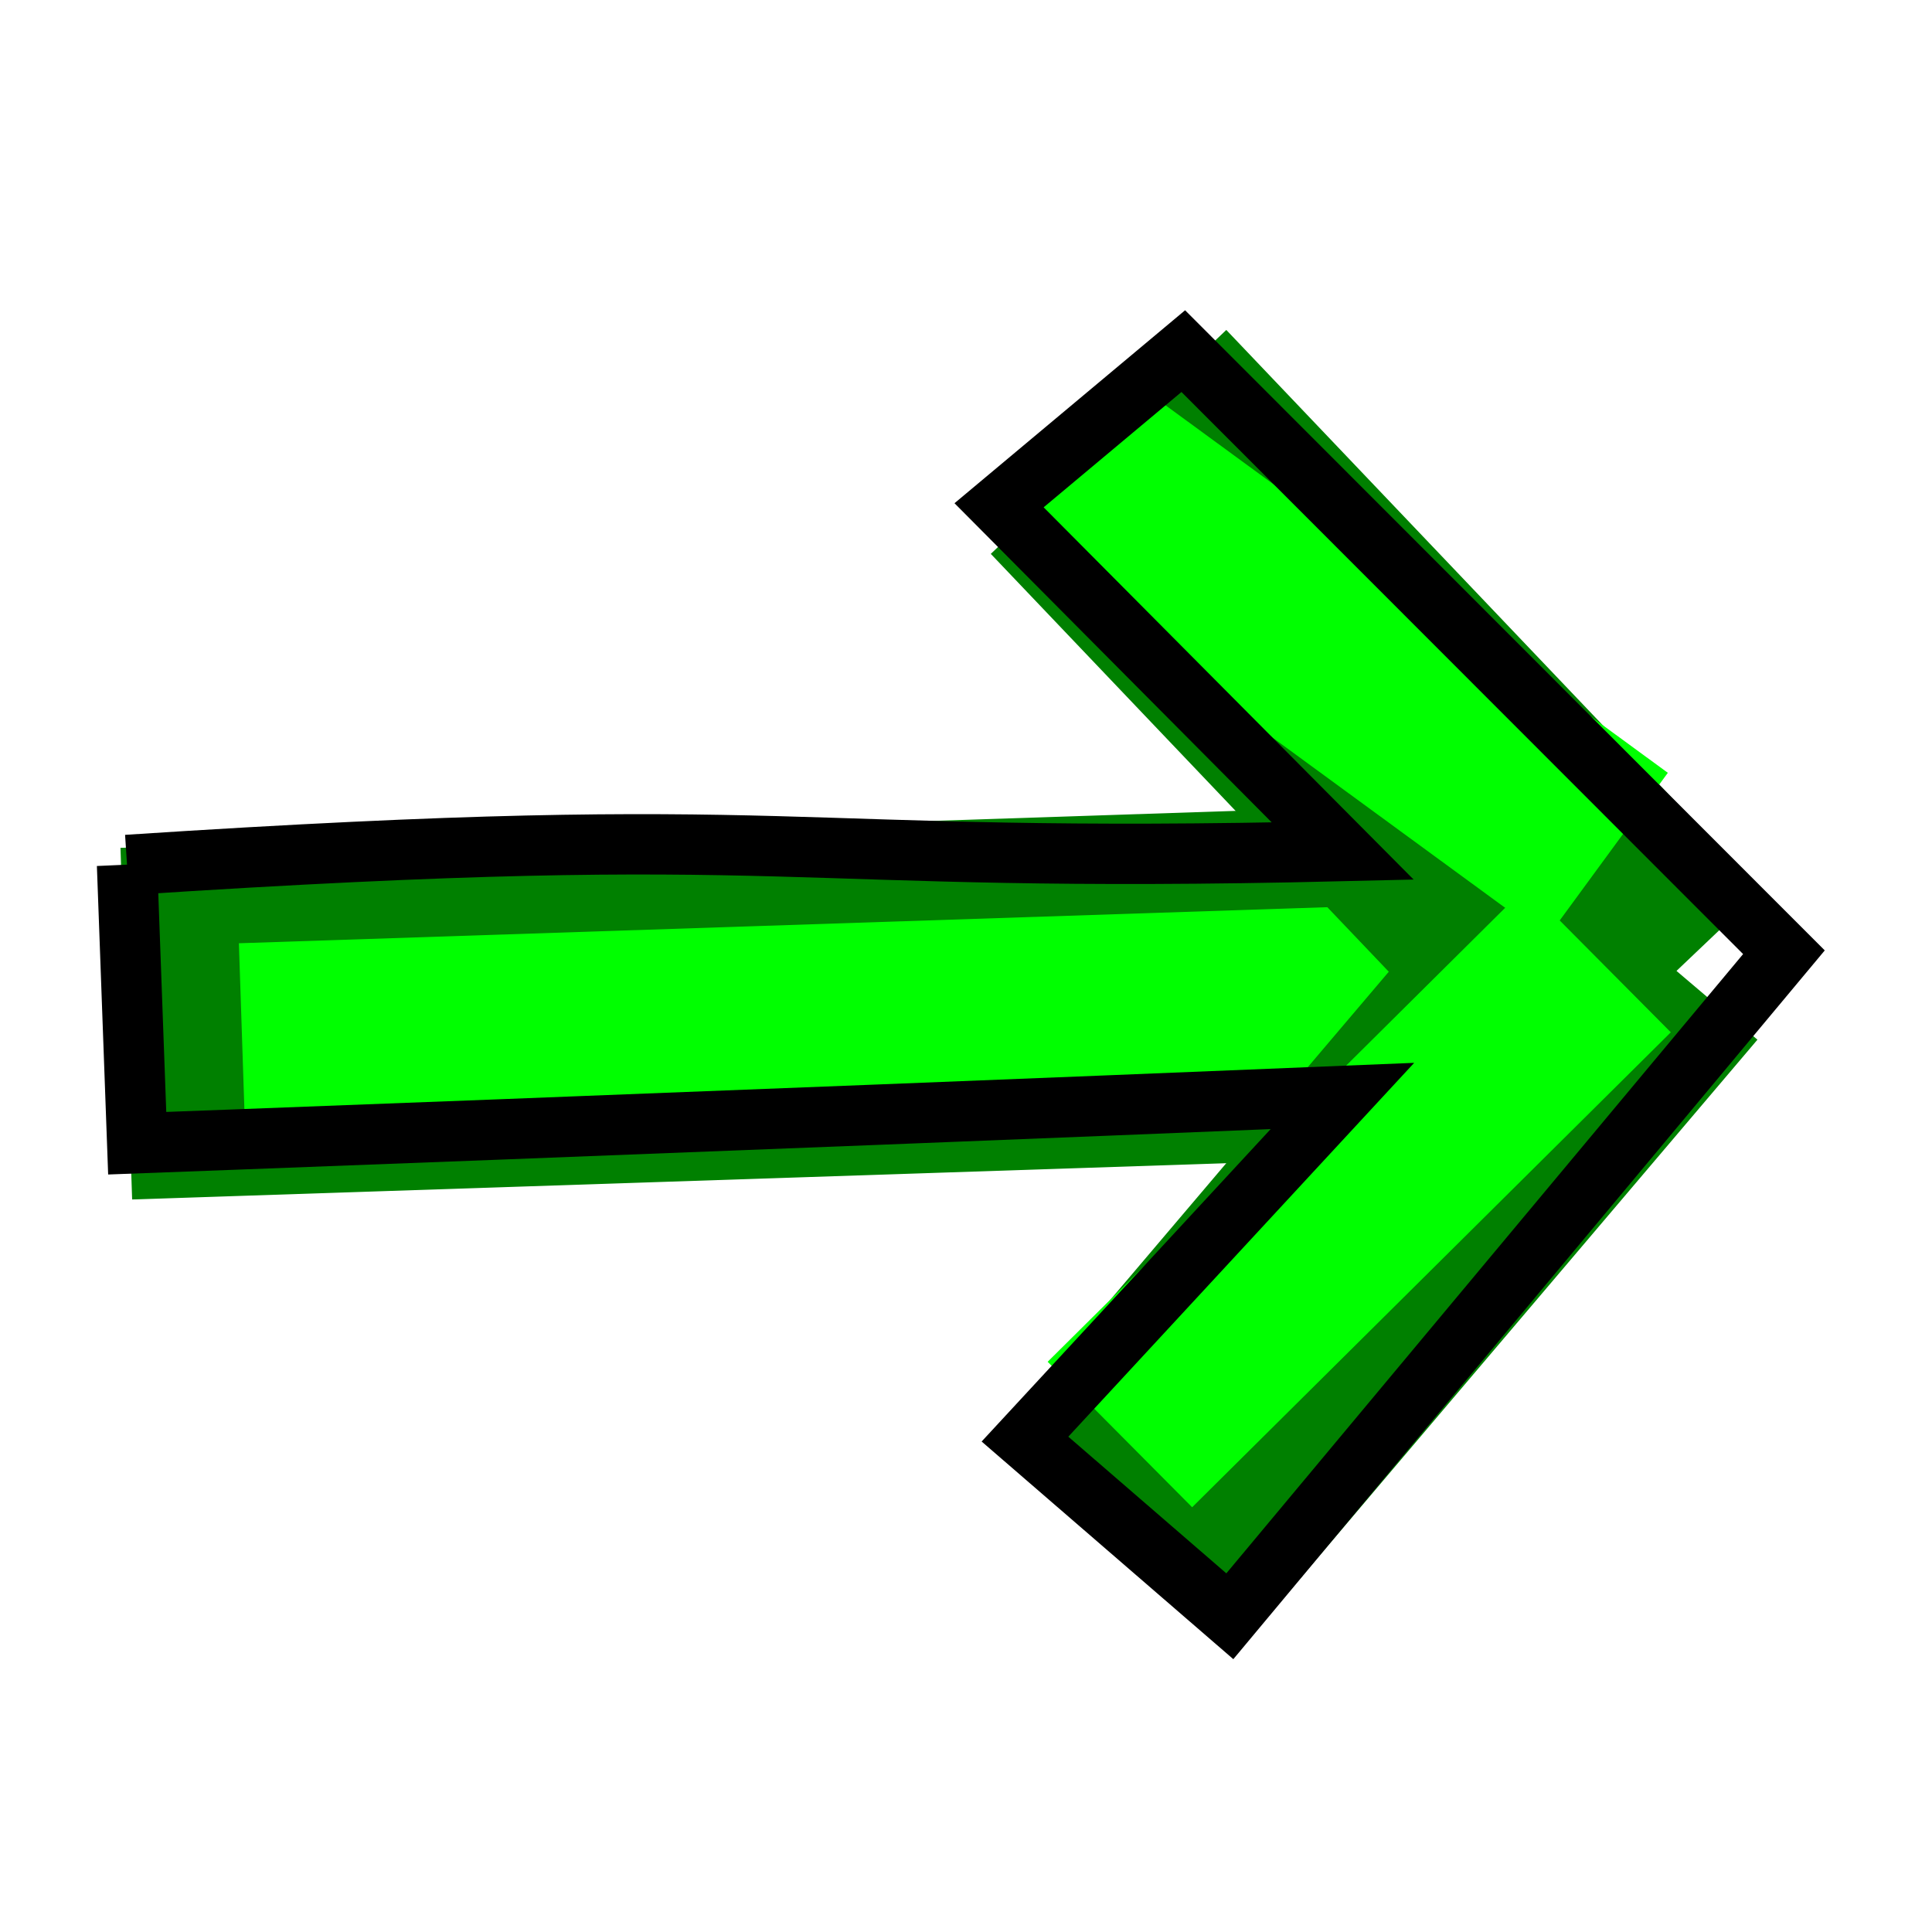 <?xml version="1.0" encoding="UTF-8" standalone="no"?>
<!-- Created with Inkscape (http://www.inkscape.org/) -->

<svg
   xmlns:dc="http://purl.org/dc/elements/1.1/"
   xmlns:cc="http://creativecommons.org/ns#"
   xmlns:rdf="http://www.w3.org/1999/02/22-rdf-syntax-ns#"
   xmlns:svg="http://www.w3.org/2000/svg"
   xmlns="http://www.w3.org/2000/svg"
   xmlns:xlink="http://www.w3.org/1999/xlink"
   xmlns:sodipodi="http://sodipodi.sourceforge.net/DTD/sodipodi-0.dtd"
   xmlns:inkscape="http://www.inkscape.org/namespaces/inkscape"
   width="32"
   height="32"
   id="svg3885"
   version="1.1"
   inkscape:version="0.91 r13725"
   sodipodi:docname="right.svg"
   inkscape:export-filename="/home/rod/Desktop/a.png"
   inkscape:export-xdpi="90"
   inkscape:export-ydpi="90">
  <defs
     id="defs3887">
    <linearGradient
       inkscape:collect="always"
       id="linearGradient4213">
      <stop
         style="stop-color:#000080;stop-opacity:1"
         offset="0"
         id="stop4215" />
      <stop
         style="stop-color:#0000ff;stop-opacity:0;"
         offset="1"
         id="stop4217" />
    </linearGradient>
    <linearGradient
       inkscape:collect="always"
       id="linearGradient3810">
      <stop
         style="stop-color:#0000ff;stop-opacity:1;"
         offset="0"
         id="stop3812" />
      <stop
         style="stop-color:#0000ff;stop-opacity:0;"
         offset="1"
         id="stop3814" />
    </linearGradient>
    <linearGradient
       inkscape:collect="always"
       xlink:href="#linearGradient3810"
       id="linearGradient3816"
       x1="20.598"
       y1="21.365"
       x2="20.261"
       y2="-5.079"
       gradientUnits="userSpaceOnUse" />
    <linearGradient
       inkscape:collect="always"
       xlink:href="#linearGradient3810-1"
       id="linearGradient3816-7"
       x1="20.598"
       y1="21.365"
       x2="20.261"
       y2="-5.079"
       gradientUnits="userSpaceOnUse" />
    <linearGradient
       inkscape:collect="always"
       id="linearGradient3810-1">
      <stop
         style="stop-color:#0000ff;stop-opacity:1;"
         offset="0"
         id="stop3812-5" />
      <stop
         style="stop-color:#0000ff;stop-opacity:0;"
         offset="1"
         id="stop3814-7" />
    </linearGradient>
    <linearGradient
       gradientTransform="matrix(1,0,0,-1,-0.095,41.68)"
       y2="-5.079"
       x2="20.261"
       y1="21.365"
       x1="20.598"
       gradientUnits="userSpaceOnUse"
       id="linearGradient3833"
       xlink:href="#linearGradient3810-1"
       inkscape:collect="always" />
    <linearGradient
       inkscape:collect="always"
       xlink:href="#linearGradient3810"
       id="linearGradient3943"
       gradientUnits="userSpaceOnUse"
       x1="20.598"
       y1="21.365"
       x2="20.261"
       y2="-5.079" />
    <linearGradient
       inkscape:collect="always"
       xlink:href="#linearGradient3810-1"
       id="linearGradient3945"
       gradientUnits="userSpaceOnUse"
       gradientTransform="matrix(1,0,0,-1,-0.095,41.68)"
       x1="20.598"
       y1="21.365"
       x2="20.261"
       y2="-5.079" />
    <linearGradient
       inkscape:collect="always"
       xlink:href="#linearGradient3810"
       id="linearGradient3951"
       gradientUnits="userSpaceOnUse"
       x1="20.598"
       y1="21.365"
       x2="20.261"
       y2="-5.079" />
    <linearGradient
       inkscape:collect="always"
       xlink:href="#linearGradient3810-1"
       id="linearGradient3953"
       gradientUnits="userSpaceOnUse"
       gradientTransform="matrix(1,0,0,-1,-0.095,41.68)"
       x1="20.598"
       y1="21.365"
       x2="20.261"
       y2="-5.079" />
    <filter
       inkscape:collect="always"
       id="filter3970"
       color-interpolation-filters="sRGB">
      <feGaussianBlur
         inkscape:collect="always"
         stdDeviation="0.421"
         id="feGaussianBlur3972" />
    </filter>
    <linearGradient
       inkscape:collect="always"
       xlink:href="#linearGradient4213"
       id="linearGradient4219"
       x1="9.704"
       y1="12.296"
       x2="37.317"
       y2="2.476"
       gradientUnits="userSpaceOnUse"
       gradientTransform="translate(0.811,-1.622)" />
    <filter
       inkscape:collect="always"
       id="filter3829"
       x="-0.094"
       width="1.188"
       y="-0.431"
       height="1.862"
       color-interpolation-filters="sRGB">
      <feGaussianBlur
         inkscape:collect="always"
         stdDeviation="1.047"
         id="feGaussianBlur3831" />
    </filter>
    <filter
       style="color-interpolation-filters:sRGB"
       inkscape:collect="always"
       id="filter3829-3"
       x="-0.094"
       width="1.188"
       y="-0.431"
       height="1.862">
      <feGaussianBlur
         inkscape:collect="always"
         stdDeviation="1.047"
         id="feGaussianBlur3831-8" />
    </filter>
    <filter
       style="color-interpolation-filters:sRGB"
       inkscape:collect="always"
       id="filter3970-4">
      <feGaussianBlur
         inkscape:collect="always"
         stdDeviation="0.421"
         id="feGaussianBlur3972-0" />
    </filter>
    <filter
       style="color-interpolation-filters:sRGB"
       inkscape:collect="always"
       id="filter3829-3-4"
       x="-0.094"
       width="1.188"
       y="-0.431"
       height="1.862">
      <feGaussianBlur
         inkscape:collect="always"
         stdDeviation="1.047"
         id="feGaussianBlur3831-8-6" />
    </filter>
    <filter
       style="color-interpolation-filters:sRGB"
       inkscape:collect="always"
       id="filter3970-7">
      <feGaussianBlur
         inkscape:collect="always"
         stdDeviation="0.421"
         id="feGaussianBlur3972-2" />
    </filter>
  </defs>
  <sodipodi:namedview
     id="base"
     pagecolor="#ffffff"
     bordercolor="#666666"
     borderopacity="1.0"
     inkscape:pageopacity="0"
     inkscape:pageshadow="2"
     inkscape:zoom="11.094514"
     inkscape:cx="1.5696224"
     inkscape:cy="12.524991"
     inkscape:current-layer="g3957"
     showgrid="true"
     inkscape:grid-bbox="true"
     inkscape:document-units="px"
     inkscape:window-width="1356"
     inkscape:window-height="882"
     inkscape:window-x="117"
     inkscape:window-y="49"
     inkscape:window-maximized="0" />
  <g
     id="layer1"
     inkscape:label="Layer 1"
     inkscape:groupmode="layer"
     transform="translate(0,-16)">
    <g
       id="g3957"
       style="filter:url(#filter3970)"
       transform="translate(4.932,7.351)">
      <g
         id="g4173"
         transform="matrix(-0.033,-0.999,0.999,-0.033,-13.492,36.983)">
        <rect
           transform="matrix(1.1566442e-4,1,-1,9.6961251e-5,0,0)"
           y="-13.94"
           x="11.028"
           height="5.83"
           width="24.44"
           id="rect3009-1"
           style="fill:#008000;fill-rule:evenodd;stroke:none" />
        <g
           id="g4185">
          <rect
             y="15.291"
             x="7.589"
             height="5.83"
             width="26.694"
             id="rect3009-1-4"
             style="fill:#00ff00;fill-rule:evenodd;stroke:none;filter:url(#filter3829)"
             transform="matrix(9.3116174e-5,0.879,-0.555,5.8737844e-5,20.782,6.264)" />
        </g>
        <rect
           transform="matrix(-0.359,0.32,-0.614,-0.69,18.334,25.601)"
           y="-5.83"
           x="0.001"
           height="5.83"
           width="26.694"
           id="rect3009-1-7"
           style="fill:#008000;fill-rule:evenodd;stroke:none;filter:url(#filter3970)" />
        <rect
           transform="matrix(0.356,0.323,-0.621,0.684,0.365,29.41)"
           y="-5.83"
           x="0.001"
           height="5.83"
           width="26.694"
           id="rect3009-1-7-1"
           style="fill:#008000;fill-rule:evenodd;stroke:none;filter:url(#filter3970-7)" />
        <g
           id="g4185-5"
           style="filter:url(#filter3970)"
           transform="matrix(0.826,0.648,-0.294,0.375,14.88,15.075)">
          <rect
             y="15.291"
             x="7.589"
             height="5.83"
             width="26.694"
             id="rect3009-1-4-7"
             style="fill:#00ff00;fill-rule:evenodd;stroke:none;filter:url(#filter3829-3)"
             transform="matrix(9.3116174e-5,0.879,-0.555,5.8737844e-5,20.782,6.264)" />
        </g>
        <g
           inkscape:transform-center-y="0.31867382"
           inkscape:transform-center-x="-5.9273374"
           id="g4185-5-3"
           style="filter:url(#filter3970-4)"
           transform="matrix(0.769,-0.715,0.324,0.349,-8.725,30.378)">
          <rect
             y="15.291"
             x="7.589"
             height="5.83"
             width="26.694"
             id="rect3009-1-4-7-5"
             style="fill:#00ff00;fill-rule:evenodd;stroke:none;filter:url(#filter3829-3-4)"
             transform="matrix(9.3116174e-5,0.879,-0.555,5.8737844e-5,20.782,6.264)" />
        </g>
        <path
           sodipodi:nodetypes="cccccccccc"
           inkscape:connector-curvature="0"
           id="path3797"
           d="m 13.655,11.126 -4.615,0.016 c 0,0 0.038,9.248 0.123,19.986 L 3.654,25.683 0.608,28.979 11.302,38.519 21.586,28.9 19.134,25.765 13.219,31.268 c 0.086,-9.579 0.806,-8.701 0.435,-20.142 z"
           style="fill:none;stroke:#000000;stroke-width:1px;stroke-linecap:butt;stroke-linejoin:miter;stroke-opacity:1" />
      </g>
    </g>
  </g>
</svg>
